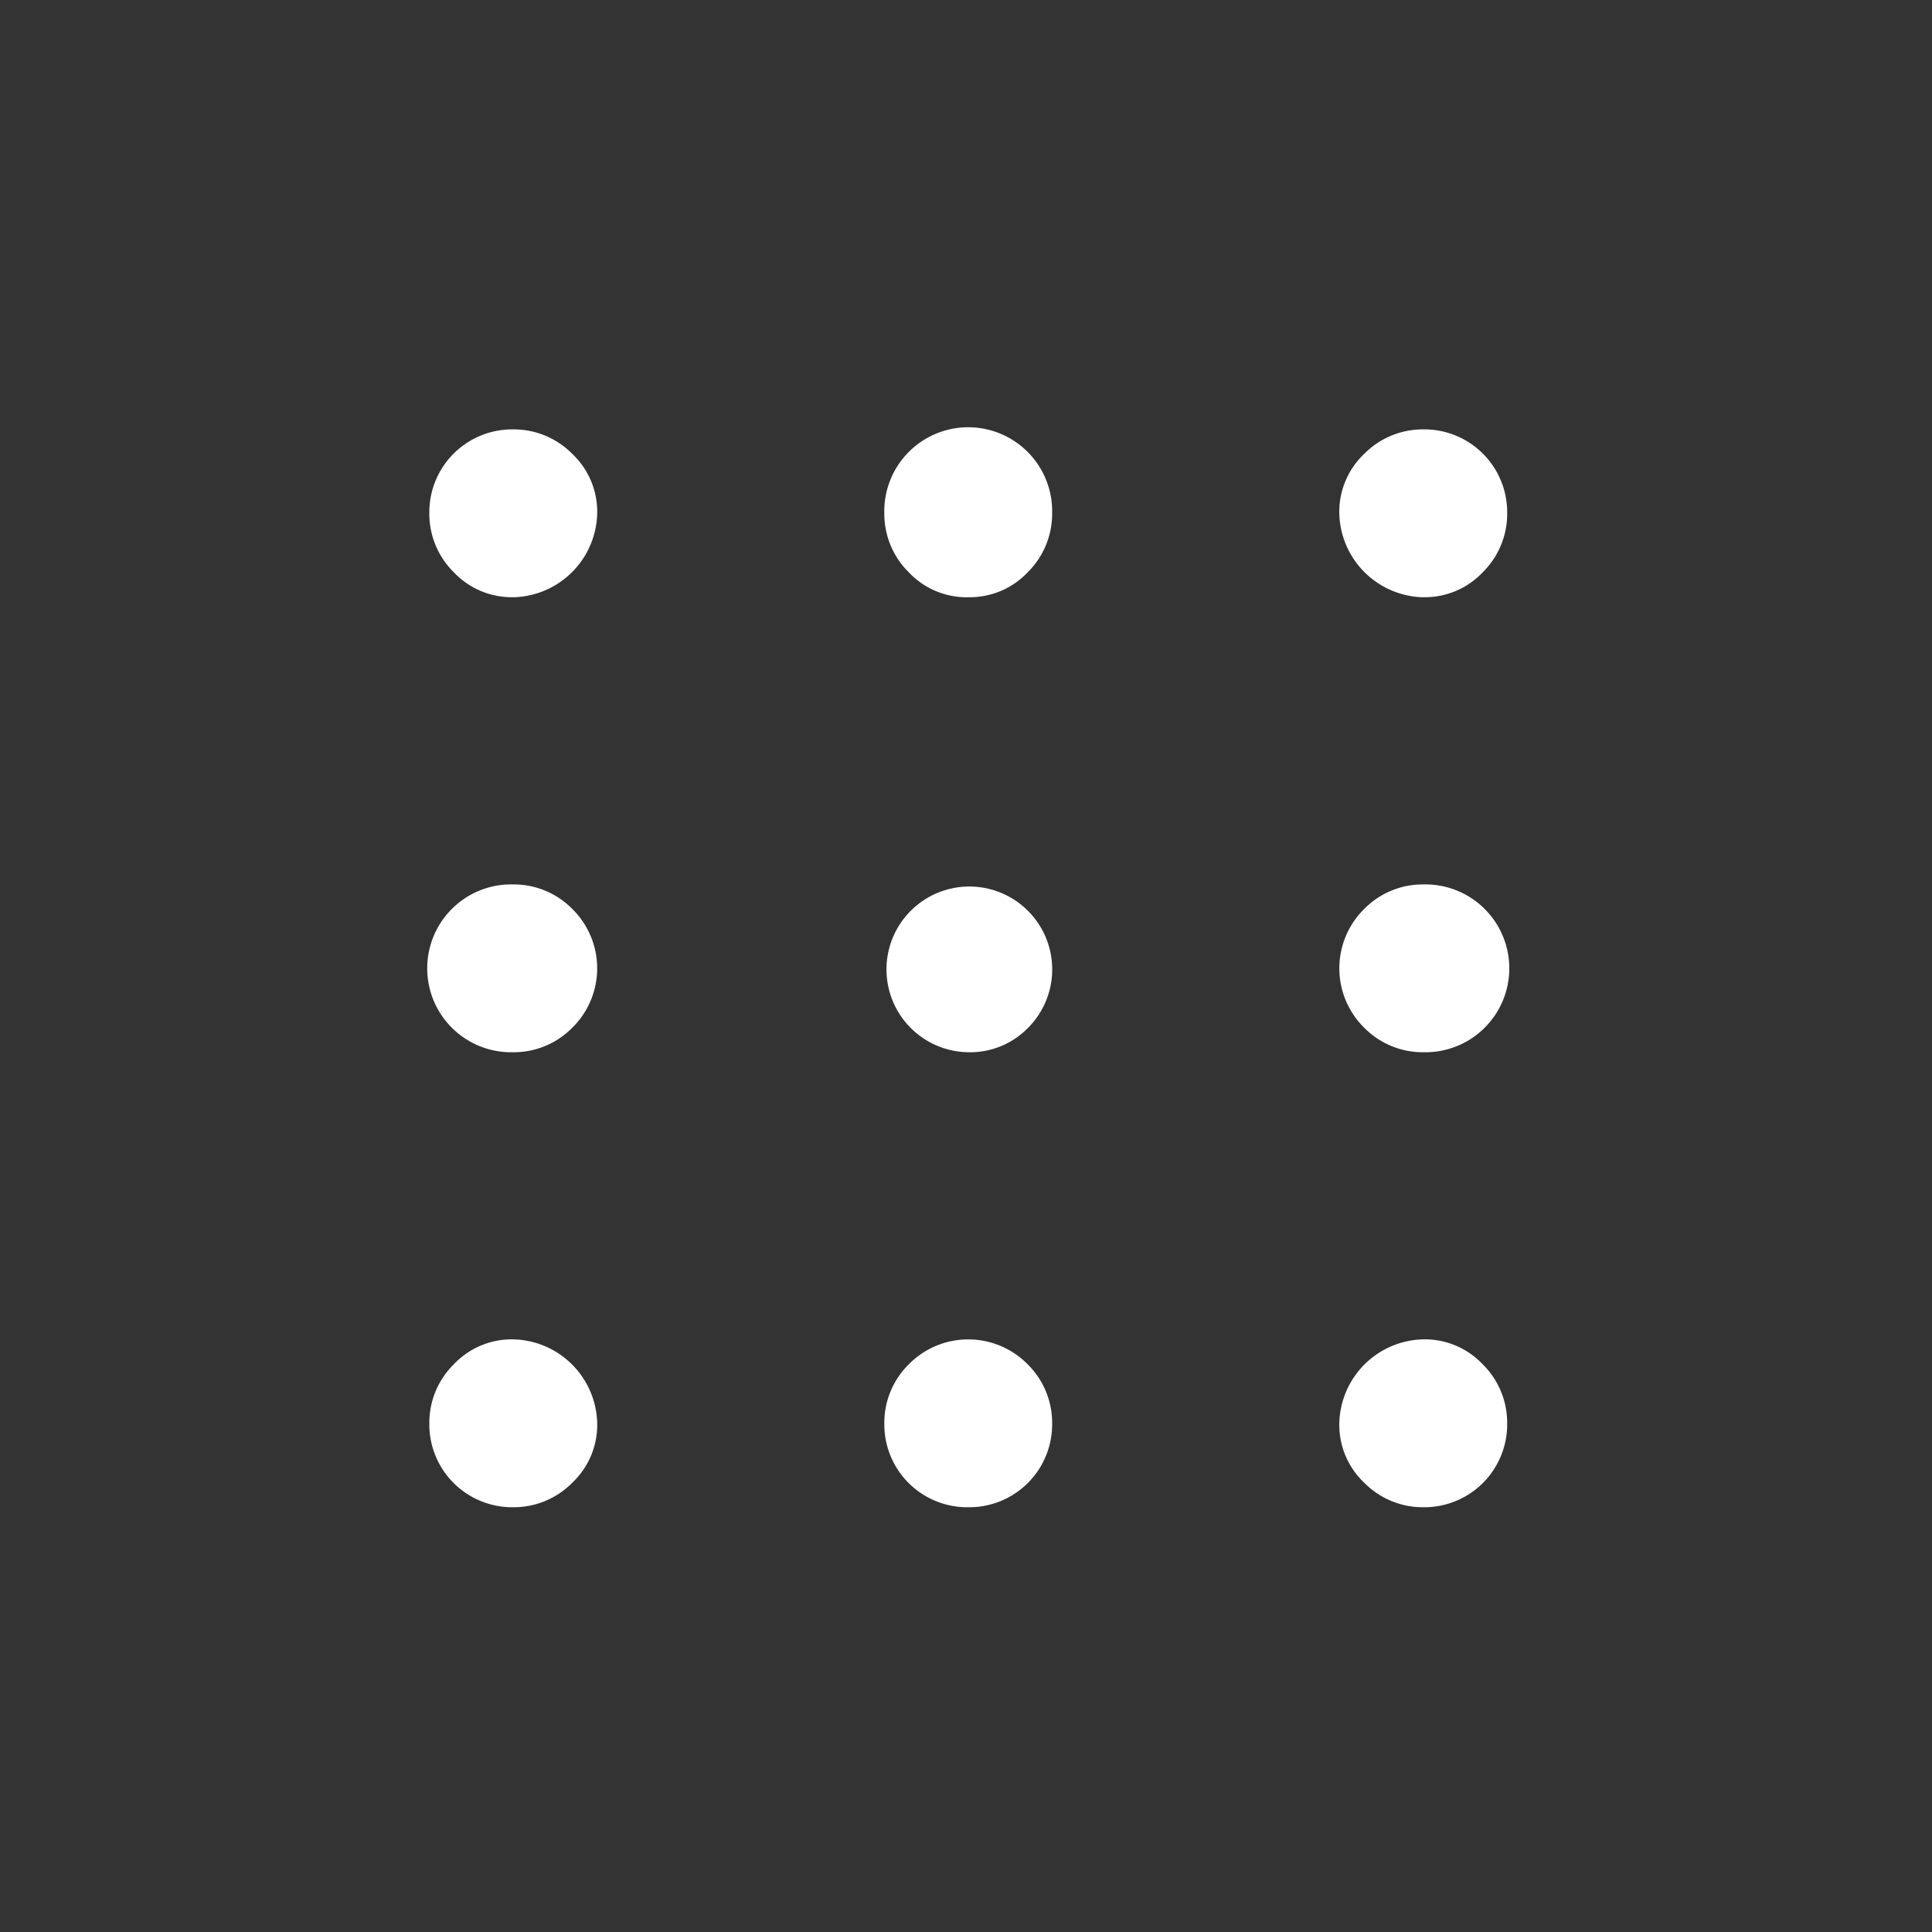 <svg id="구성_요소_790_3" data-name="구성 요소 790 – 3" xmlns="http://www.w3.org/2000/svg" width="36" height="36" viewBox="0 0 36 36">
  <rect x="0" y="0" width="36" height="36" fill="#333333" stroke="none"/>
  <rect id="사각형_840" data-name="사각형 840" width="36" height="36" fill="none"/>
  <path id="apps_FILL0_wght200_GRAD0_opsz40" d="M9.522,11.085a1.484,1.484,0,0,1-1.112-.469,1.529,1.529,0,0,1-.452-1.095A1.544,1.544,0,0,1,9.522,7.958a1.529,1.529,0,0,1,1.095.452,1.484,1.484,0,0,1,.469,1.112,1.6,1.6,0,0,1-1.564,1.564ZM18,28.042a1.544,1.544,0,0,1-1.564-1.564,1.529,1.529,0,0,1,.452-1.095,1.553,1.553,0,0,1,2.223,0,1.529,1.529,0,0,1,.452,1.095A1.544,1.544,0,0,1,18,28.042Zm-8.478,0a1.544,1.544,0,0,1-1.564-1.564,1.529,1.529,0,0,1,.452-1.095,1.484,1.484,0,0,1,1.112-.469,1.6,1.6,0,0,1,1.564,1.564,1.484,1.484,0,0,1-.469,1.112A1.529,1.529,0,0,1,9.522,28.042Zm0-8.478a1.564,1.564,0,1,1,0-3.127,1.529,1.529,0,0,1,1.095.452,1.553,1.553,0,0,1,0,2.223A1.529,1.529,0,0,1,9.522,19.564Zm8.478,0a1.544,1.544,0,1,1,1.112-.452A1.509,1.509,0,0,1,18,19.564Zm8.478-8.478a1.6,1.6,0,0,1-1.564-1.564,1.484,1.484,0,0,1,.469-1.112,1.529,1.529,0,0,1,1.095-.452,1.544,1.544,0,0,1,1.564,1.564,1.529,1.529,0,0,1-.452,1.095A1.484,1.484,0,0,1,26.478,11.085Zm-8.478,0a1.482,1.482,0,0,1-1.112-.469,1.529,1.529,0,0,1-.452-1.095,1.564,1.564,0,1,1,3.127,0,1.529,1.529,0,0,1-.452,1.095A1.482,1.482,0,0,1,18,11.085Zm8.478,8.478a1.529,1.529,0,0,1-1.095-.452,1.553,1.553,0,0,1,0-2.223,1.529,1.529,0,0,1,1.095-.452,1.564,1.564,0,1,1,0,3.127Zm0,8.478a1.529,1.529,0,0,1-1.095-.452,1.484,1.484,0,0,1-.469-1.112,1.6,1.6,0,0,1,1.564-1.564,1.484,1.484,0,0,1,1.112.469,1.529,1.529,0,0,1,.452,1.095,1.544,1.544,0,0,1-1.564,1.564Z" transform="translate(0.042 0.043)" fill="#fff"/>
</svg>
